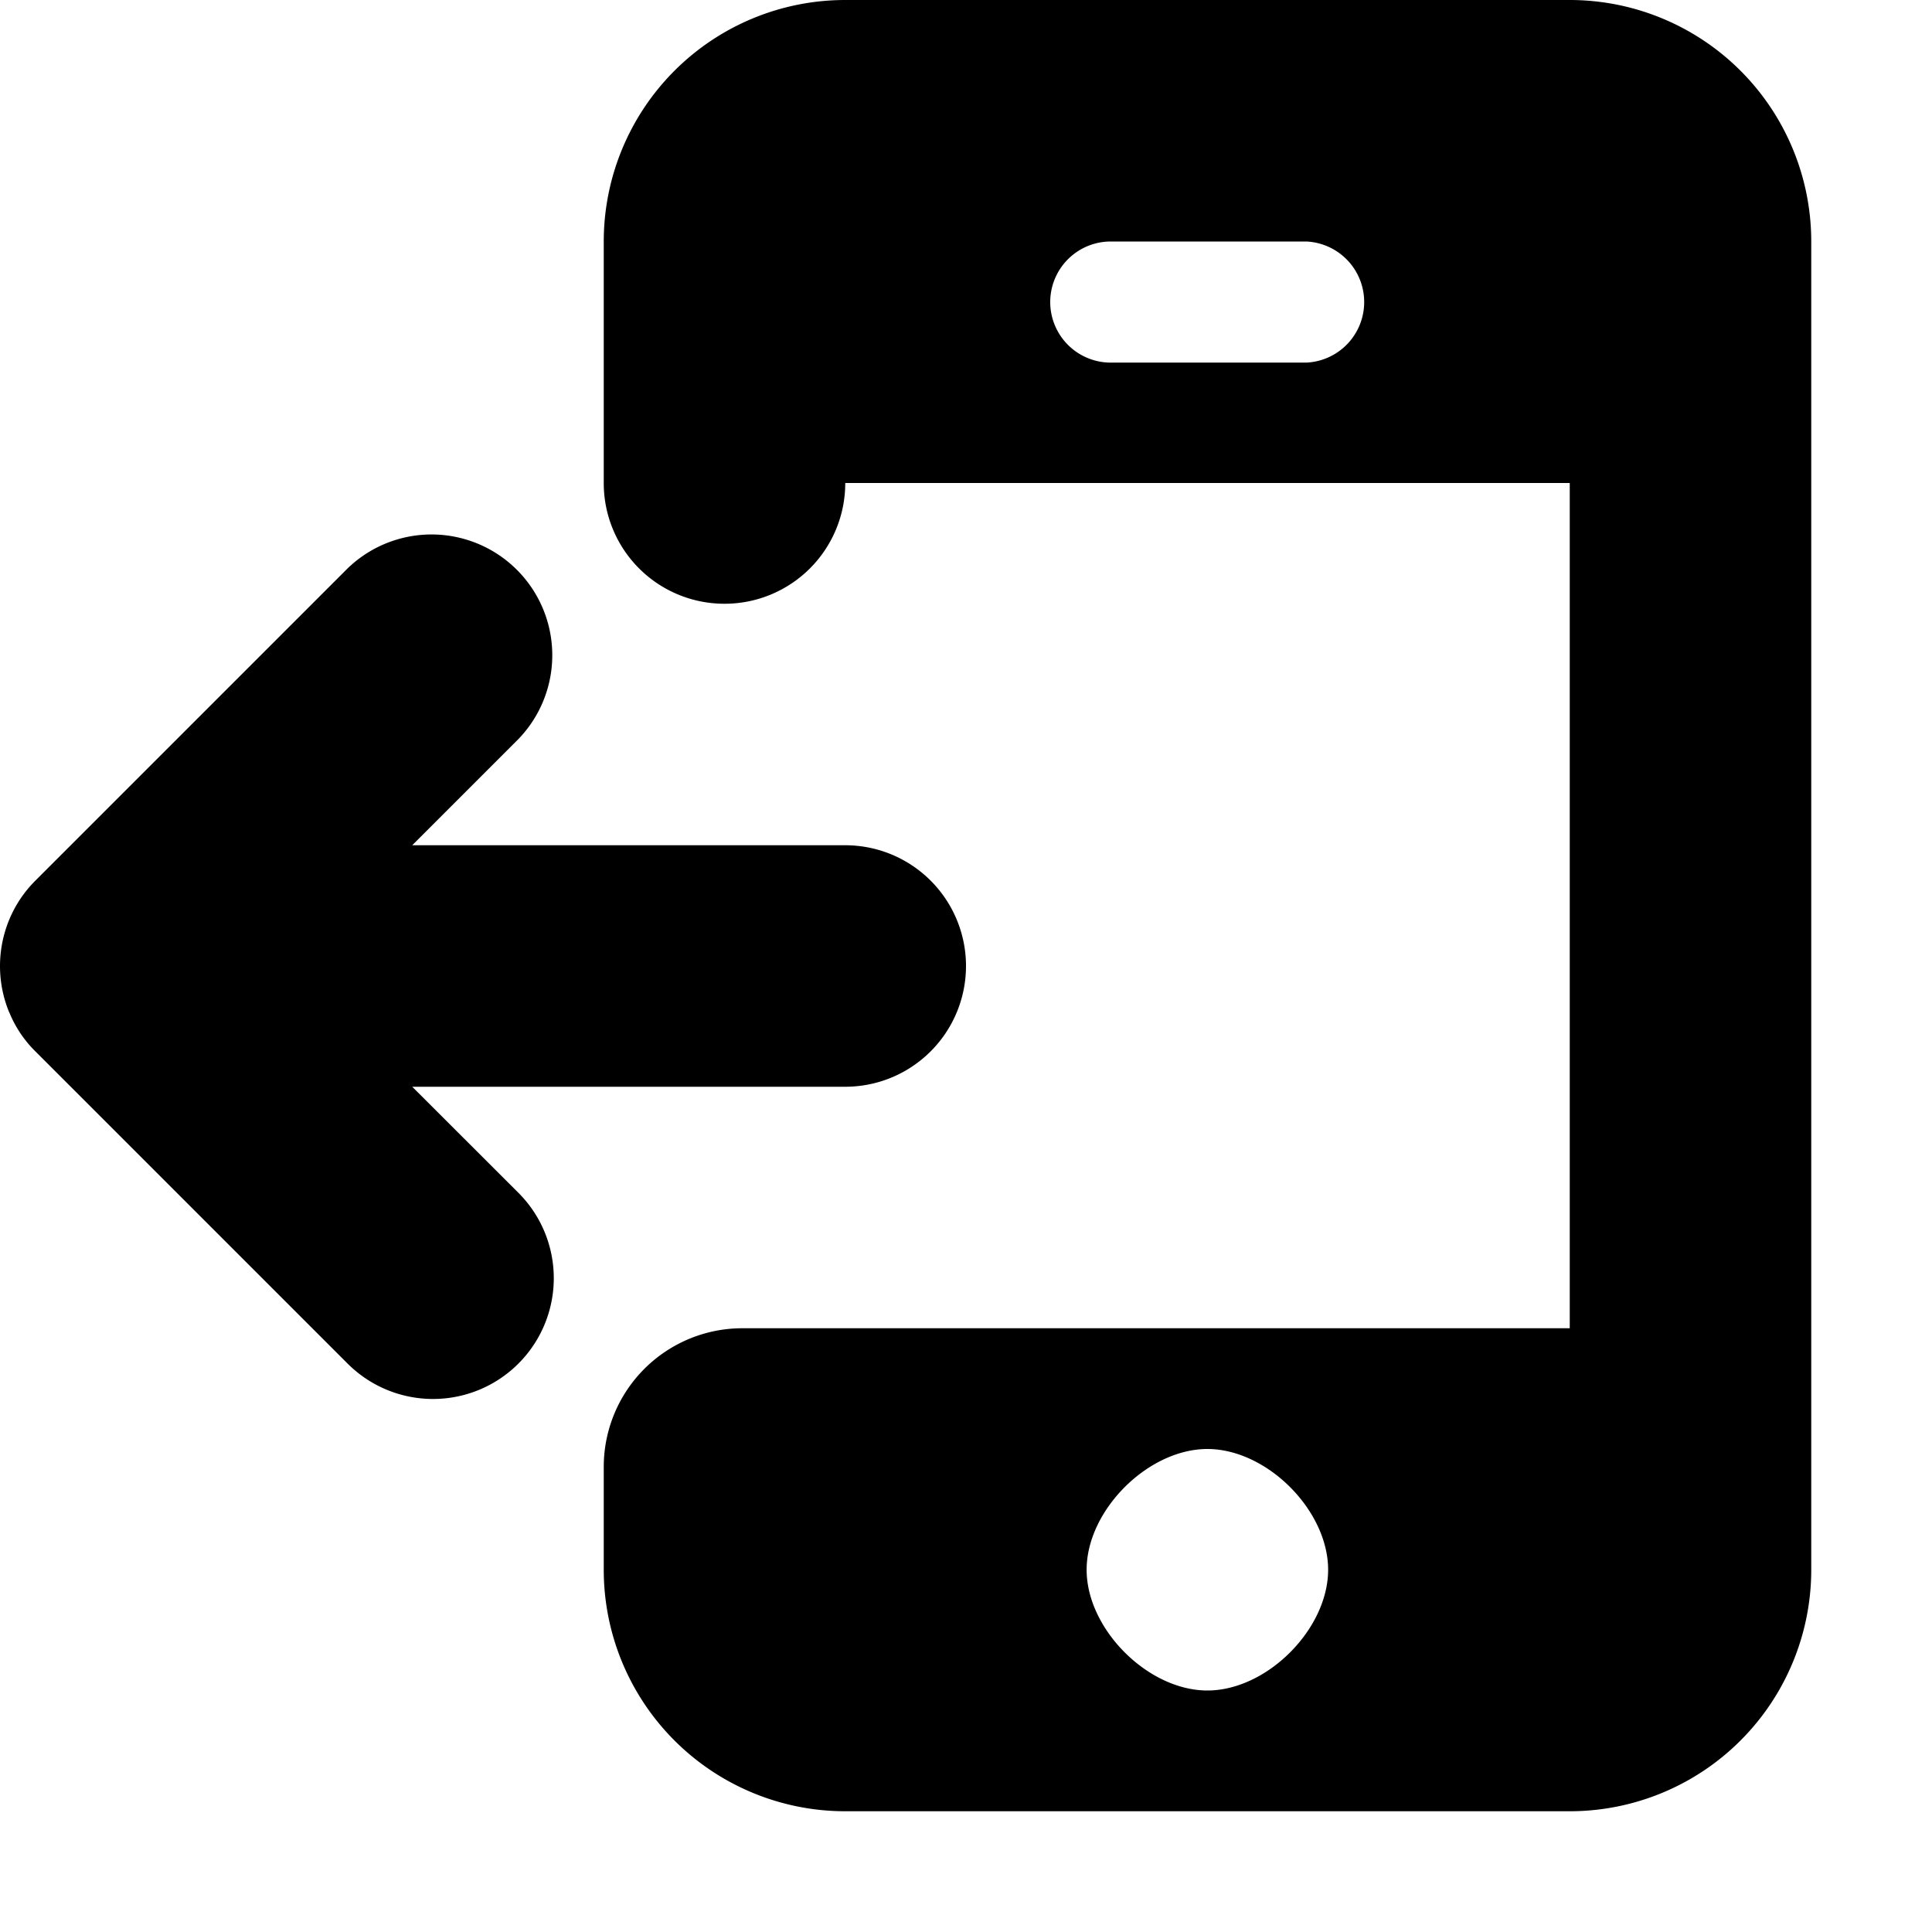 <svg xmlns="http://www.w3.org/2000/svg" width="16" height="16" viewBox="0 0 16 16">
  <path fill-rule="evenodd" d="M7 4.001A.999.999 0 0 1 6.001 5h-.002A.999.999 0 0 1 5 4.001V2a2 2 0 0 1 2-2h6a2 2 0 0 1 2 2v11a2 2 0 0 1-2 2H7a2 2 0 0 1-2-2v-.853A1.148 1.148 0 0 1 6.147 11H13V4H7v.001zM9.999 12c.493 0 1 .508 1 1s-.507 1-1 1c-.492 0-1-.508-1-1s.508-1 1-1zM3.414 9l.879.878a1 1 0 0 1-1.414 1.415L.305 8.719l-.012-.012a.965.965 0 0 1-.216-.323l-.001-.001v-.001l-.001-.001a1.003 1.003 0 0 1-.015-.722v-.002l.001-.001a.995.995 0 0 1 .232-.363l.012-.012 2.574-2.574a1 1 0 0 1 1.414 1.414L3.414 7H7a1 1 0 0 1 0 2H3.414zm7.404-7H9.199a.501.501 0 0 0 0 1.003h1.619a.502.502 0 0 0 0-1.003z"/>
</svg>
